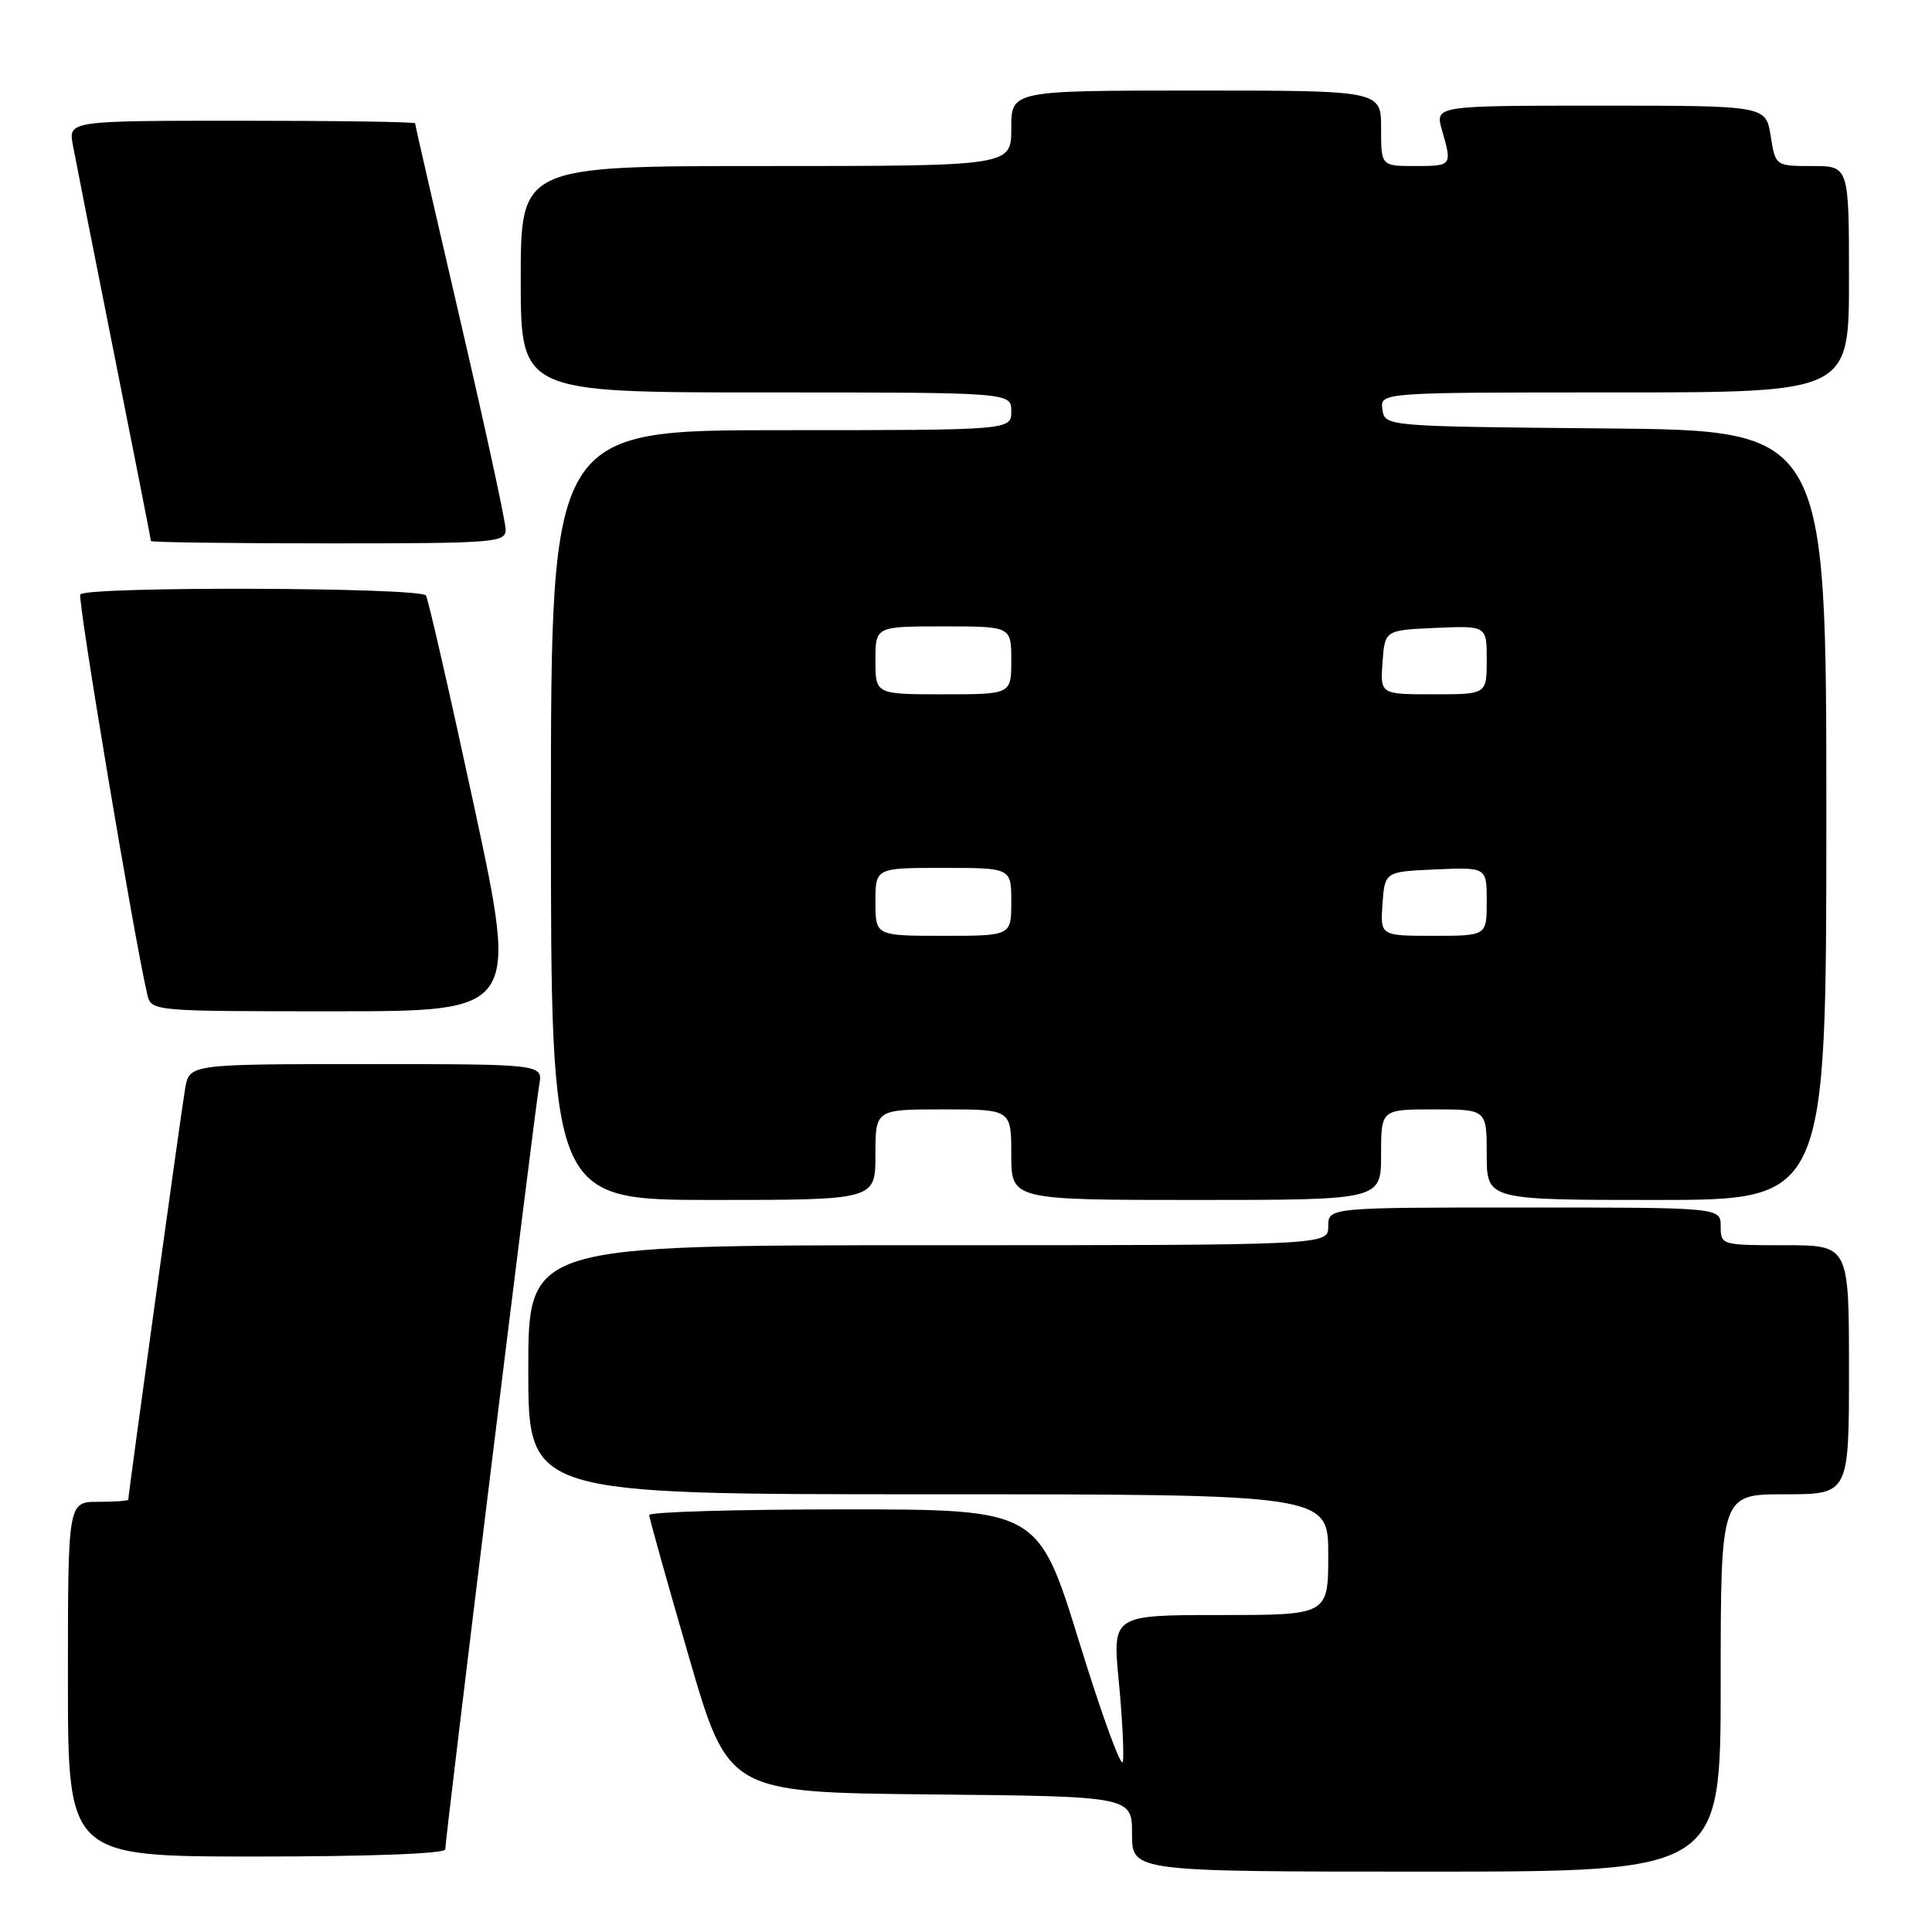 <?xml version="1.0" encoding="UTF-8" standalone="no"?>
<!DOCTYPE svg PUBLIC "-//W3C//DTD SVG 1.1//EN" "http://www.w3.org/Graphics/SVG/1.1/DTD/svg11.dtd" >
<svg xmlns="http://www.w3.org/2000/svg" xmlns:xlink="http://www.w3.org/1999/xlink" version="1.1" viewBox="0 0 256 256">
 <g >
 <path fill="currentColor"
d=" M 228.00 223.00 C 228.00 198.00 228.00 198.00 236.50 198.00 C 245.00 198.00 245.00 198.00 245.00 181.50 C 245.00 165.00 245.00 165.00 236.50 165.00 C 228.10 165.00 228.00 164.97 228.00 162.50 C 228.00 160.00 228.00 160.00 202.00 160.00 C 176.00 160.00 176.00 160.00 176.00 162.50 C 176.00 165.00 176.00 165.00 123.00 165.00 C 70.00 165.00 70.00 165.00 70.00 181.50 C 70.00 198.00 70.00 198.00 123.00 198.00 C 176.00 198.00 176.00 198.00 176.00 206.00 C 176.00 214.00 176.00 214.00 161.70 214.00 C 147.40 214.00 147.40 214.00 148.24 222.73 C 148.70 227.53 148.95 232.34 148.79 233.42 C 148.63 234.49 146.04 227.41 143.04 217.69 C 137.58 200.00 137.58 200.00 111.79 200.00 C 97.61 200.00 86.01 200.34 86.02 200.75 C 86.03 201.16 88.40 209.60 91.27 219.50 C 96.50 237.50 96.50 237.50 123.25 237.77 C 150.00 238.03 150.00 238.03 150.00 243.02 C 150.00 248.00 150.00 248.00 189.00 248.00 C 228.00 248.00 228.00 248.00 228.00 223.00 Z  M 59.00 245.05 C 59.00 243.57 70.89 146.84 71.45 143.75 C 71.95 141.00 71.95 141.00 48.52 141.00 C 25.09 141.00 25.09 141.00 24.53 144.25 C 24.03 147.13 17.00 197.97 17.00 198.71 C 17.00 198.87 15.20 199.00 13.00 199.00 C 9.00 199.00 9.00 199.00 9.00 222.50 C 9.00 246.00 9.00 246.00 34.00 246.00 C 49.06 246.00 59.00 245.62 59.00 245.05 Z  M 116.00 153.00 C 116.00 147.00 116.00 147.00 125.00 147.00 C 134.00 147.00 134.00 147.00 134.00 153.00 C 134.00 159.00 134.00 159.00 158.50 159.00 C 183.00 159.00 183.00 159.00 183.00 153.00 C 183.00 147.00 183.00 147.00 190.00 147.00 C 197.00 147.00 197.00 147.00 197.00 153.00 C 197.00 159.00 197.00 159.00 219.50 159.00 C 242.00 159.00 242.00 159.00 242.00 108.02 C 242.00 57.03 242.00 57.03 212.75 56.77 C 183.50 56.50 183.50 56.50 183.18 54.25 C 182.86 52.00 182.86 52.00 213.93 52.00 C 245.00 52.00 245.00 52.00 245.00 37.00 C 245.00 22.00 245.00 22.00 240.13 22.00 C 235.26 22.00 235.26 22.00 234.62 18.00 C 233.98 14.00 233.98 14.00 212.06 14.00 C 190.14 14.00 190.14 14.00 191.07 17.24 C 192.43 21.97 192.41 22.00 187.50 22.00 C 183.00 22.00 183.00 22.00 183.00 17.00 C 183.00 12.00 183.00 12.00 158.50 12.00 C 134.00 12.00 134.00 12.00 134.00 17.00 C 134.00 22.00 134.00 22.00 101.50 22.00 C 69.00 22.00 69.00 22.00 69.00 37.00 C 69.00 52.00 69.00 52.00 101.50 52.00 C 134.00 52.00 134.00 52.00 134.00 54.50 C 134.00 57.00 134.00 57.00 103.50 57.00 C 73.00 57.00 73.00 57.00 73.00 108.00 C 73.00 159.00 73.00 159.00 94.50 159.00 C 116.00 159.00 116.00 159.00 116.00 153.00 Z  M 62.84 106.91 C 59.63 92.01 56.75 79.41 56.44 78.91 C 55.76 77.81 11.32 77.68 10.64 78.77 C 10.25 79.41 17.73 124.11 19.51 131.75 C 20.04 134.00 20.04 134.00 44.35 134.00 C 68.66 134.00 68.66 134.00 62.84 106.91 Z  M 67.00 70.16 C 67.00 69.14 64.30 56.70 61.00 42.50 C 57.70 28.30 55.00 16.53 55.00 16.34 C 55.00 16.15 44.66 16.00 32.03 16.00 C 9.05 16.00 9.05 16.00 9.66 19.25 C 9.99 21.04 12.45 33.50 15.13 46.94 C 17.81 60.39 20.00 71.52 20.00 71.69 C 20.00 71.86 30.57 72.00 43.50 72.00 C 65.67 72.00 67.00 71.90 67.00 70.16 Z  M 116.00 119.50 C 116.00 115.00 116.00 115.00 125.00 115.00 C 134.00 115.00 134.00 115.00 134.00 119.50 C 134.00 124.00 134.00 124.00 125.00 124.00 C 116.00 124.00 116.00 124.00 116.00 119.50 Z  M 183.19 119.75 C 183.50 115.50 183.50 115.50 190.25 115.20 C 197.00 114.91 197.00 114.91 197.00 119.45 C 197.00 124.00 197.00 124.00 189.94 124.00 C 182.89 124.00 182.89 124.00 183.19 119.75 Z  M 116.00 87.50 C 116.00 83.00 116.00 83.00 125.00 83.00 C 134.00 83.00 134.00 83.00 134.00 87.50 C 134.00 92.00 134.00 92.00 125.00 92.00 C 116.00 92.00 116.00 92.00 116.00 87.50 Z  M 183.19 87.75 C 183.50 83.50 183.50 83.50 190.25 83.20 C 197.00 82.91 197.00 82.91 197.00 87.45 C 197.00 92.00 197.00 92.00 189.94 92.00 C 182.89 92.00 182.89 92.00 183.19 87.75 Z "/>
</g>
</svg>
